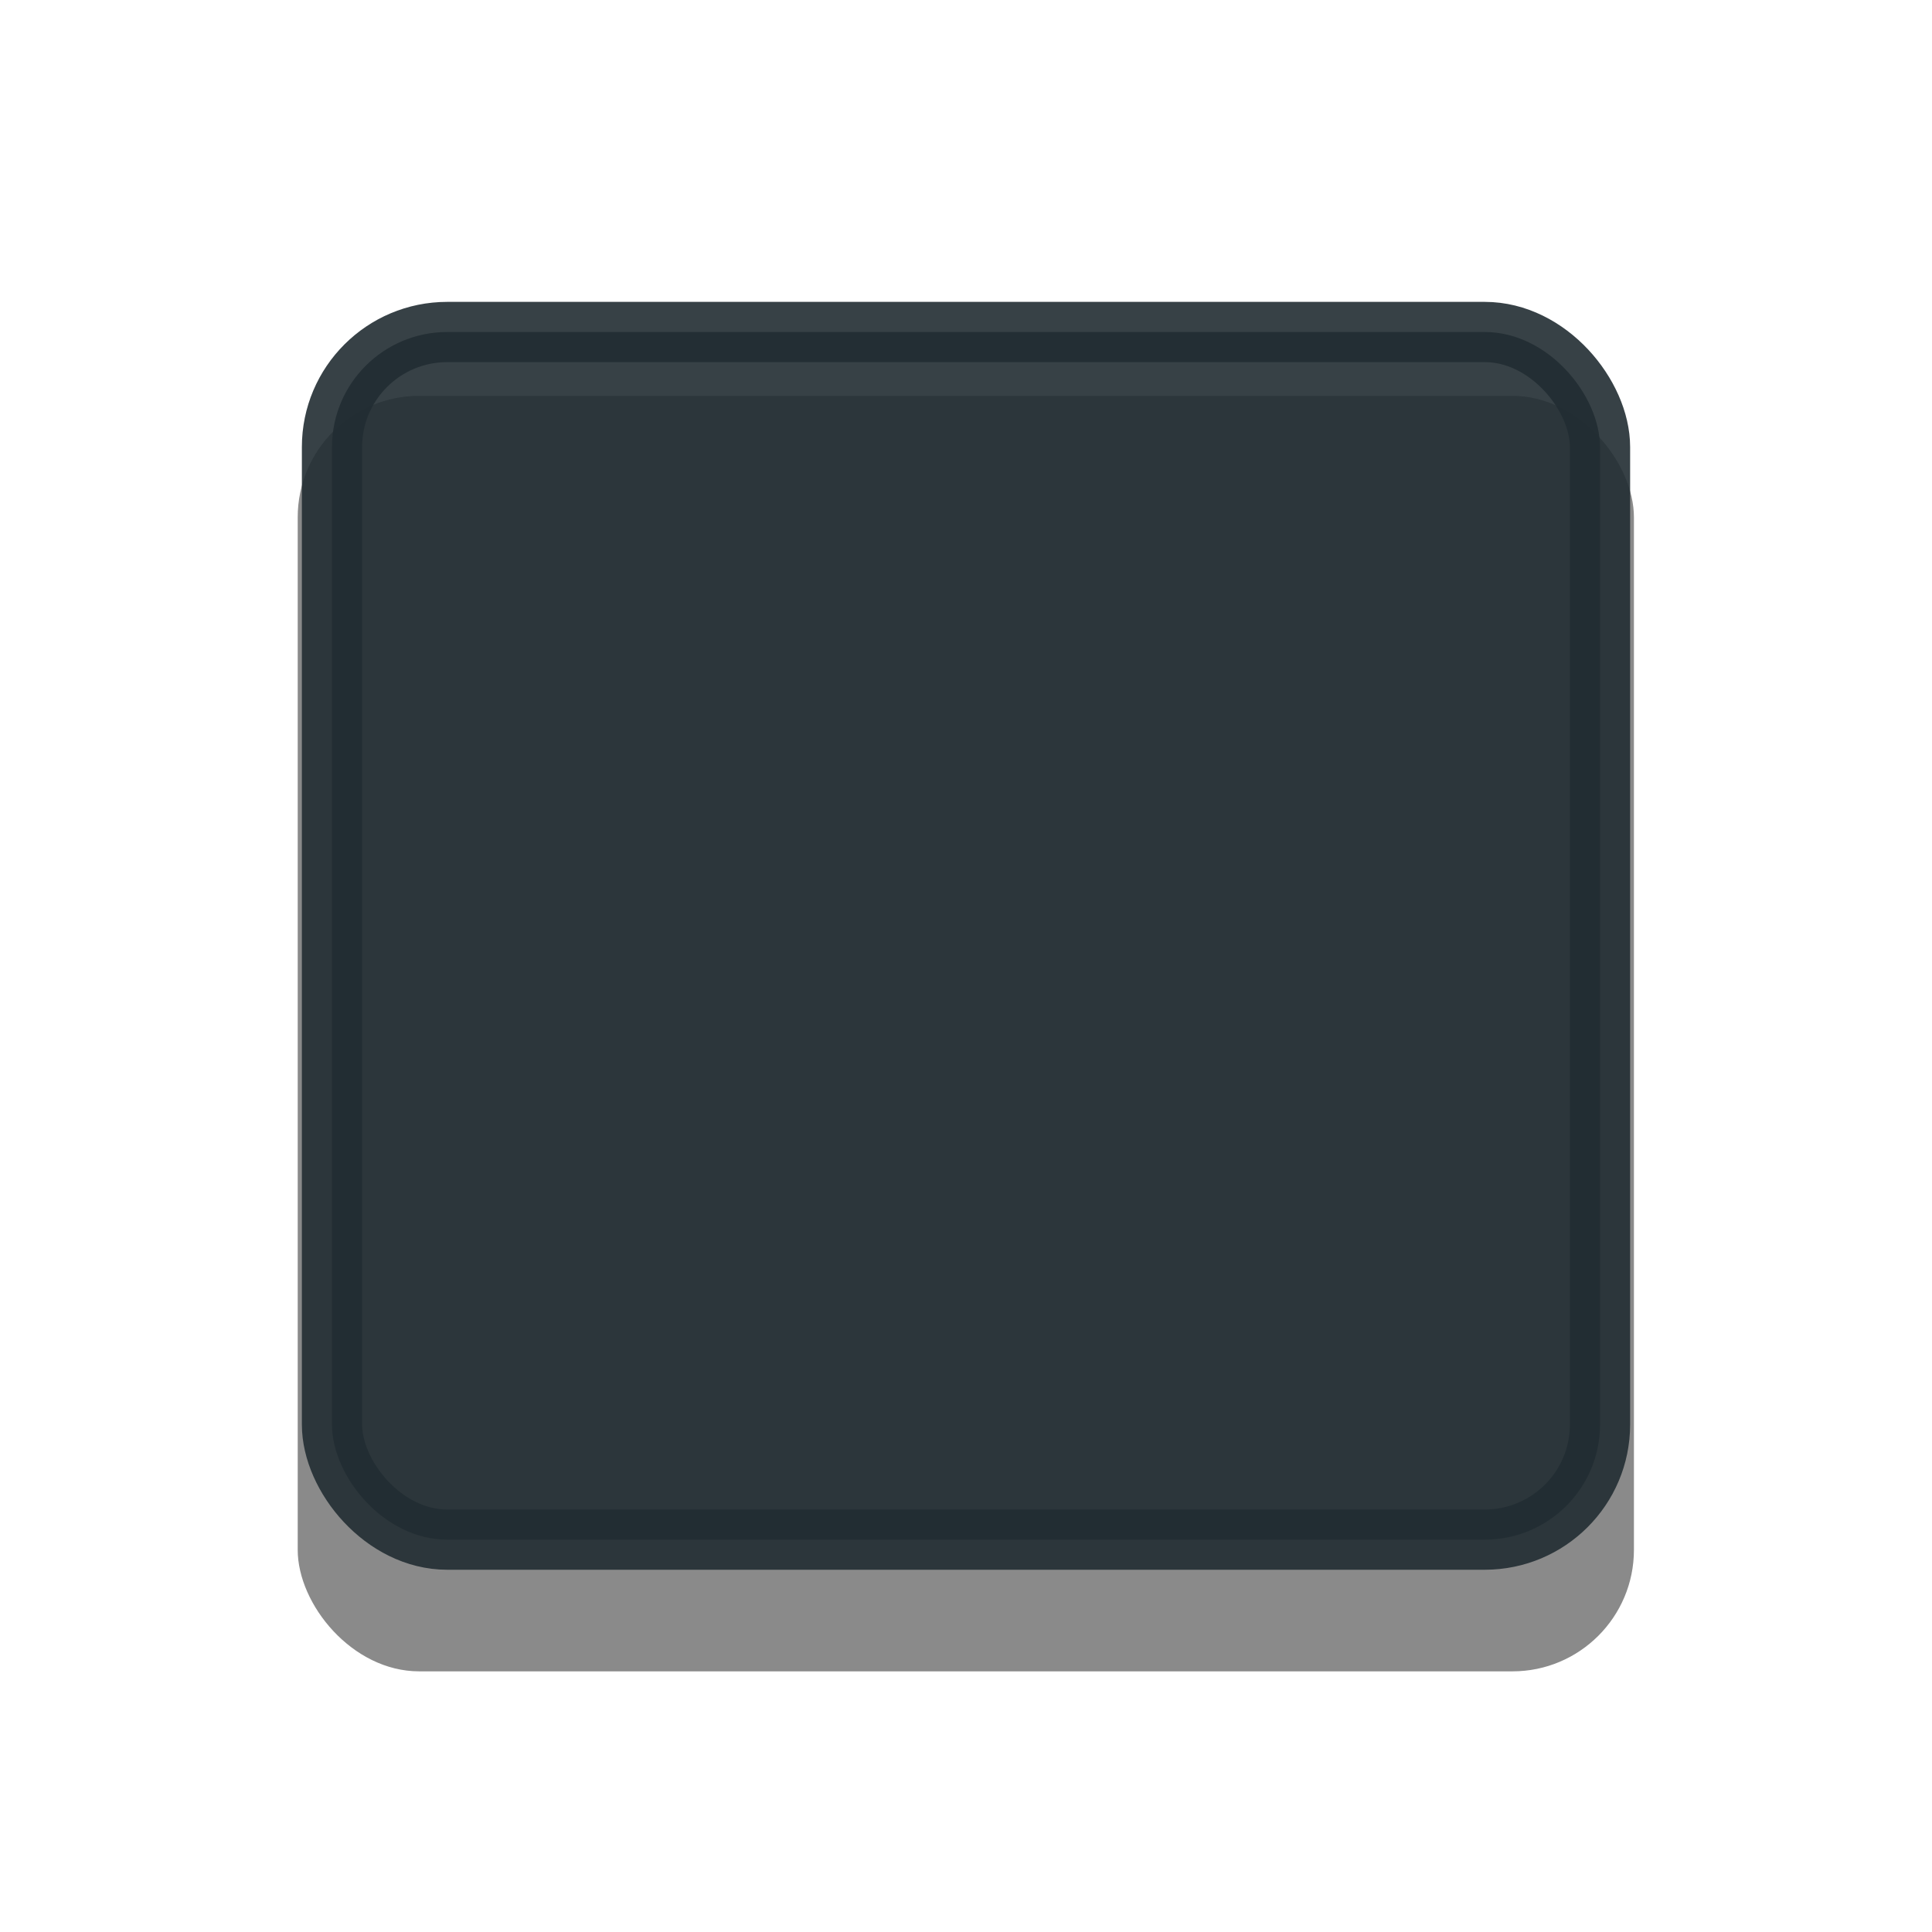 <svg xmlns="http://www.w3.org/2000/svg" xmlns:svg="http://www.w3.org/2000/svg" id="svg5386" width="32" height="32" version="1.1" viewBox="0 0 32 32"><defs id="defs5388"><clipPath id="clipPath4230" clipPathUnits="userSpaceOnUse"><rect id="rect4232" width="48" height="48" x="4" y="968.362" style="fill:#fafbfc;fill-opacity:1;stroke:none"/></clipPath><filter style="color-interpolation-filters:sRGB" id="filter3413" width="2" height="2" x="-.5" y="-.5"><feFlood id="feFlood3415" flood-color="#000" flood-opacity=".23" result="flood"/><feComposite id="feComposite3417" in="flood" in2="SourceGraphic" operator="in" result="composite1"/><feGaussianBlur id="feGaussianBlur3419" result="blur" stdDeviation="3"/><feOffset id="feOffset3421" dx="0" dy="3" result="offset"/><feComposite id="feComposite3423" in="SourceGraphic" in2="offset" operator="over" result="fbSourceGraphic"/><feColorMatrix id="feColorMatrix3425" in="fbSourceGraphic" result="fbSourceGraphicAlpha" values="0 0 0 -1 0 0 0 0 -1 0 0 0 0 -1 0 0 0 0 1 0"/><feFlood id="feFlood3427" flood-color="#000" flood-opacity=".16" in="fbSourceGraphic" result="flood"/><feComposite id="feComposite3429" in="flood" in2="fbSourceGraphic" operator="in" result="composite1"/><feGaussianBlur id="feGaussianBlur3431" result="blur" stdDeviation="3"/><feOffset id="feOffset3433" dx="0" dy="3" result="offset"/><feComposite id="feComposite3435" in="fbSourceGraphic" in2="offset" operator="over" result="composite2"/></filter><filter style="color-interpolation-filters:sRGB" id="filter857" width="1.446" height="1.467" x="-.223" y="-.233"><feGaussianBlur id="feGaussianBlur859" stdDeviation="2.042"/></filter></defs><g id="layer1" transform="translate(0,-1020.362)"><g id="g837"><rect id="rect832-3" width="22" height="21" x="5" y="1027.46" rx="2" ry="2" transform="matrix(1.006,0,0,1.006,-0.099,-6.706)" style="opacity:1;fill:#000;fill-opacity:.46;fill-rule:evenodd;stroke:none;stroke-opacity:.13;filter:url(#filter857)"/><rect id="rect832" width="21.002" height="20.002" x="5.499" y="1025.861" rx="1.909" ry="1.905" style="opacity:.9;fill:#222d32;fill-opacity:1;fill-rule:evenodd;stroke:#222d32;stroke-width:.998;stroke-miterlimit:4;stroke-dasharray:none;stroke-opacity:1"/></g></g></svg>